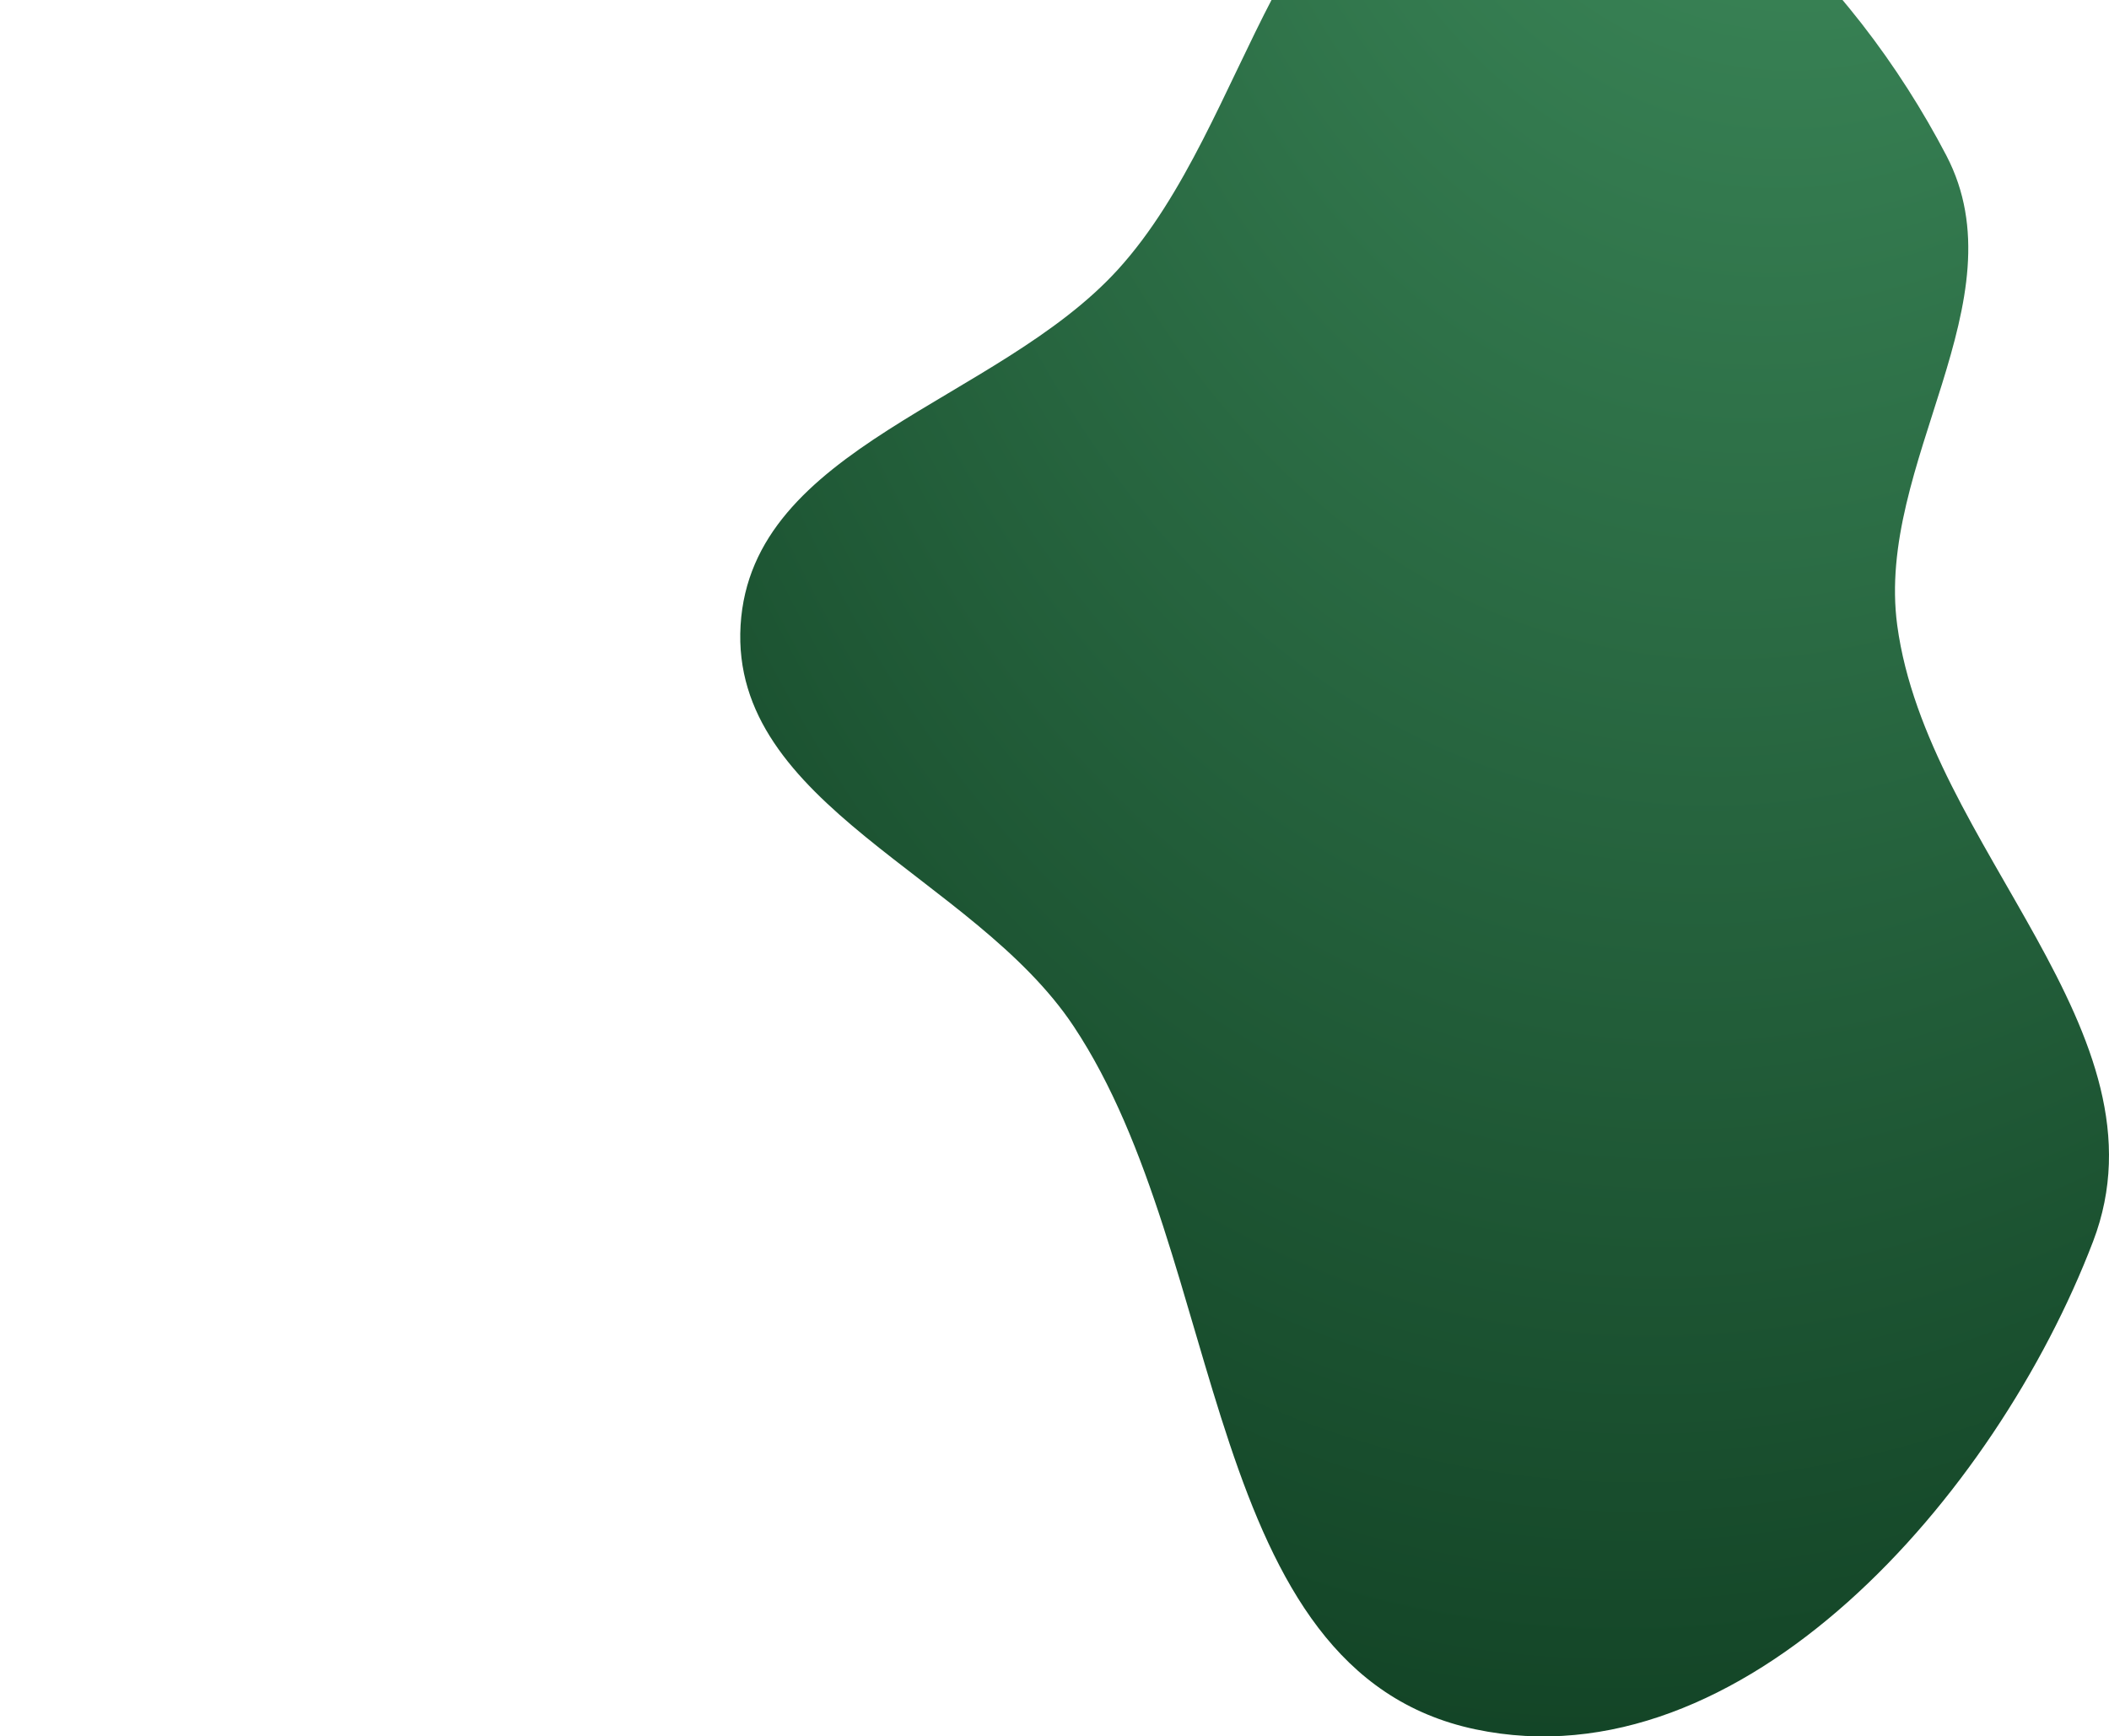 <svg width="453" height="373" viewBox="0 0 453 373" fill="none" xmlns="http://www.w3.org/2000/svg">
    <g transform="translate(159, 0)">
        <path fill-rule="evenodd" clip-rule="evenodd" d="M157.877 -39.427C200.72 -45.309 239.113 -4.842 259.071 33.419C275.341 64.611 243.808 99.492 248.515 134.337C254.955 182.014 307.761 221.725 290.579 266.677C269.687 321.336 215.258 383.595 157.877 371.47C98.776 358.982 104.983 270.6 71.577 220.401C50.102 188.131 -2.21 173 0.072 134.337C2.346 95.828 55.209 86.437 81.175 57.845C110.039 26.062 115.281 -33.578 157.877 -39.427Z" fill="url(#paint0_radial_1088_764)"/>
    </g>

<defs>
<radialGradient id="paint0_radial_1088_764" cx="0" cy="0" r="1" gradientUnits="userSpaceOnUse" gradientTransform="translate(250.337 -171.285) rotate(100.717) scale(665.292 419.812)">
<stop stop-color="#479A67"/>
<stop offset="1" stop-color="#09341A"/>
</radialGradient>
</defs>
</svg>
